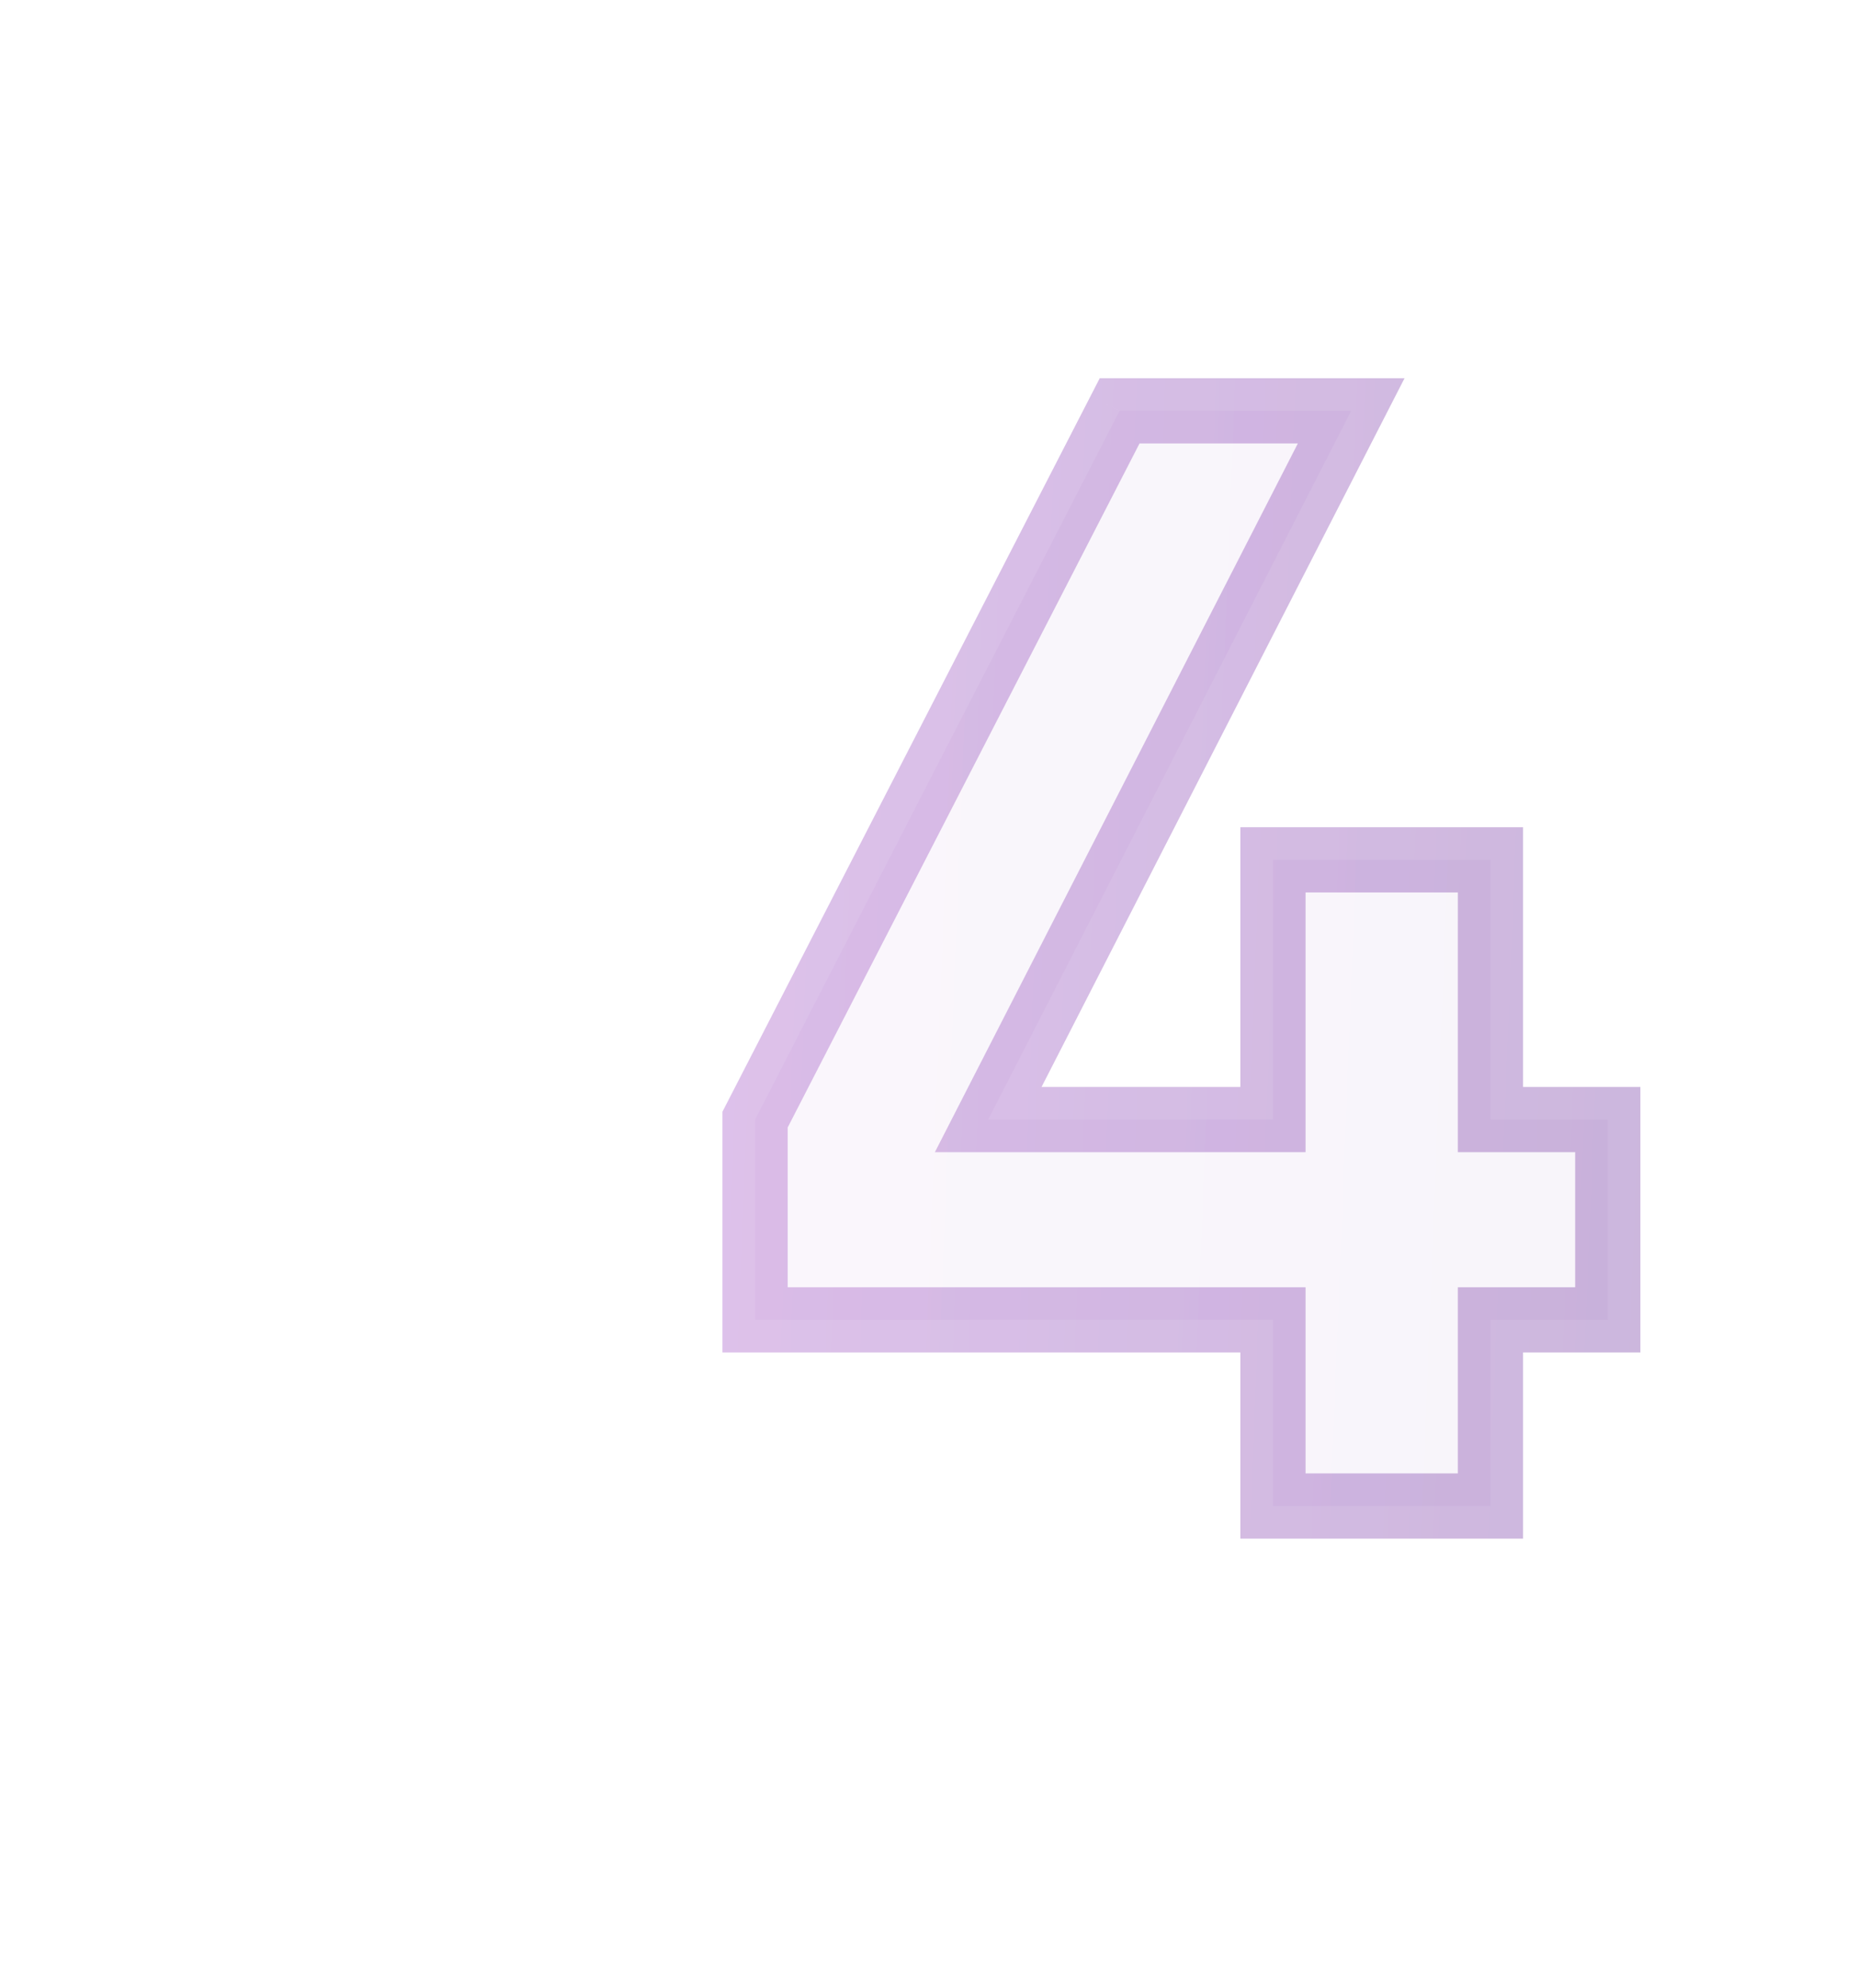 <svg xmlns="http://www.w3.org/2000/svg" width="57" height="61" fill="none" viewBox="0 0 57 61"><g filter="url(#filter0_f)" opacity=".15"><path fill="url(#paint0_linear)" d="M49.324 34.348H50.324V33.348H49.324V34.348ZM49.324 40.492V41.492H50.324V40.492H49.324ZM45.724 40.492V39.492H44.724V40.492H45.724ZM45.724 46.204V47.204H46.724V46.204H45.724ZM39.052 46.204H38.052V47.204H39.052V46.204ZM39.052 40.492H40.052V39.492H39.052V40.492ZM23.164 40.492H22.164V41.492H23.164V40.492ZM23.164 34.348L22.275 33.891L22.164 34.106V34.348H23.164ZM34.348 12.604V11.604H33.738L33.459 12.147L34.348 12.604ZM41.452 12.604L42.342 13.06L43.088 11.604H41.452V12.604ZM30.316 34.348L29.426 33.892L28.681 35.348H30.316V34.348ZM39.052 34.348V35.348H40.052V34.348H39.052ZM39.052 26.38V25.38H38.052V26.38H39.052ZM45.724 26.38H46.724V25.38H45.724V26.38ZM45.724 34.348H44.724V35.348H45.724V34.348ZM48.324 34.348V40.492H50.324V34.348H48.324ZM49.324 39.492H45.724V41.492H49.324V39.492ZM44.724 40.492V46.204H46.724V40.492H44.724ZM45.724 45.204H39.052V47.204H45.724V45.204ZM40.052 46.204V40.492H38.052V46.204H40.052ZM39.052 39.492H23.164V41.492H39.052V39.492ZM24.164 40.492V34.348H22.164V40.492H24.164ZM24.053 34.806L35.237 13.062L33.459 12.147L22.275 33.891L24.053 34.806ZM34.348 13.604H41.452V11.604H34.348V13.604ZM40.562 12.148L29.426 33.892L31.206 34.804L42.342 13.06L40.562 12.148ZM30.316 35.348H39.052V33.348H30.316V35.348ZM40.052 34.348V26.38H38.052V34.348H40.052ZM39.052 27.38H45.724V25.38H39.052V27.38ZM44.724 26.38V34.348H46.724V26.38H44.724ZM45.724 35.348H49.324V33.348H45.724V35.348Z"/></g><path fill="url(#paint1_linear)" d="M49.324 34.348V40.492H45.724V46.204H39.052V40.492H23.164V34.348L34.348 12.604H41.452L30.316 34.348H39.052V26.38H45.724V34.348H49.324Z" opacity=".05"/><path fill="url(#paint2_linear)" fill-opacity=".5" d="M49.324 34.348H50.324V33.348H49.324V34.348ZM49.324 40.492V41.492H50.324V40.492H49.324ZM45.724 40.492V39.492H44.724V40.492H45.724ZM45.724 46.204V47.204H46.724V46.204H45.724ZM39.052 46.204H38.052V47.204H39.052V46.204ZM39.052 40.492H40.052V39.492H39.052V40.492ZM23.164 40.492H22.164V41.492H23.164V40.492ZM23.164 34.348L22.275 33.891L22.164 34.106V34.348H23.164ZM34.348 12.604V11.604H33.738L33.459 12.147L34.348 12.604ZM41.452 12.604L42.342 13.06L43.088 11.604H41.452V12.604ZM30.316 34.348L29.426 33.892L28.681 35.348H30.316V34.348ZM39.052 34.348V35.348H40.052V34.348H39.052ZM39.052 26.38V25.38H38.052V26.38H39.052ZM45.724 26.38H46.724V25.38H45.724V26.38ZM45.724 34.348H44.724V35.348H45.724V34.348ZM48.324 34.348V40.492H50.324V34.348H48.324ZM49.324 39.492H45.724V41.492H49.324V39.492ZM44.724 40.492V46.204H46.724V40.492H44.724ZM45.724 45.204H39.052V47.204H45.724V45.204ZM40.052 46.204V40.492H38.052V46.204H40.052ZM39.052 39.492H23.164V41.492H39.052V39.492ZM24.164 40.492V34.348H22.164V40.492H24.164ZM24.053 34.806L35.237 13.062L33.459 12.147L22.275 33.891L24.053 34.806ZM34.348 13.604H41.452V11.604H34.348V13.604ZM40.562 12.148L29.426 33.892L31.206 34.804L42.342 13.06L40.562 12.148ZM30.316 35.348H39.052V33.348H30.316V35.348ZM40.052 34.348V26.38H38.052V34.348H40.052ZM39.052 27.38H45.724V25.38H39.052V27.38ZM44.724 26.38V34.348H46.724V26.38H44.724ZM45.724 35.348H49.324V33.348H45.724V35.348Z" opacity=".5"/><defs><filter id="filter0_f" width="40.16" height="47.6" x="16.164" y="5.604" color-interpolation-filters="sRGB" filterUnits="userSpaceOnUse"><feFlood flood-opacity="0" result="BackgroundImageFix"/><feBlend in="SourceGraphic" in2="BackgroundImageFix" mode="normal" result="shape"/><feGaussianBlur result="effect1_foregroundBlur" stdDeviation="3"/></filter><linearGradient id="paint0_linear" x1="0" x2="52.295" y1=".204" y2="2.276" gradientUnits="userSpaceOnUse"><stop stop-color="#C86FE5"/><stop offset="1" stop-color="#7237A1"/></linearGradient><linearGradient id="paint1_linear" x1="0" x2="52.295" y1=".204" y2="2.276" gradientUnits="userSpaceOnUse"><stop stop-color="#C86FE5"/><stop offset="1" stop-color="#7237A1"/></linearGradient><linearGradient id="paint2_linear" x1="0" x2="52.295" y1=".204" y2="2.276" gradientUnits="userSpaceOnUse"><stop stop-color="#C86FE5"/><stop offset="1" stop-color="#7237A1"/></linearGradient></defs></svg>